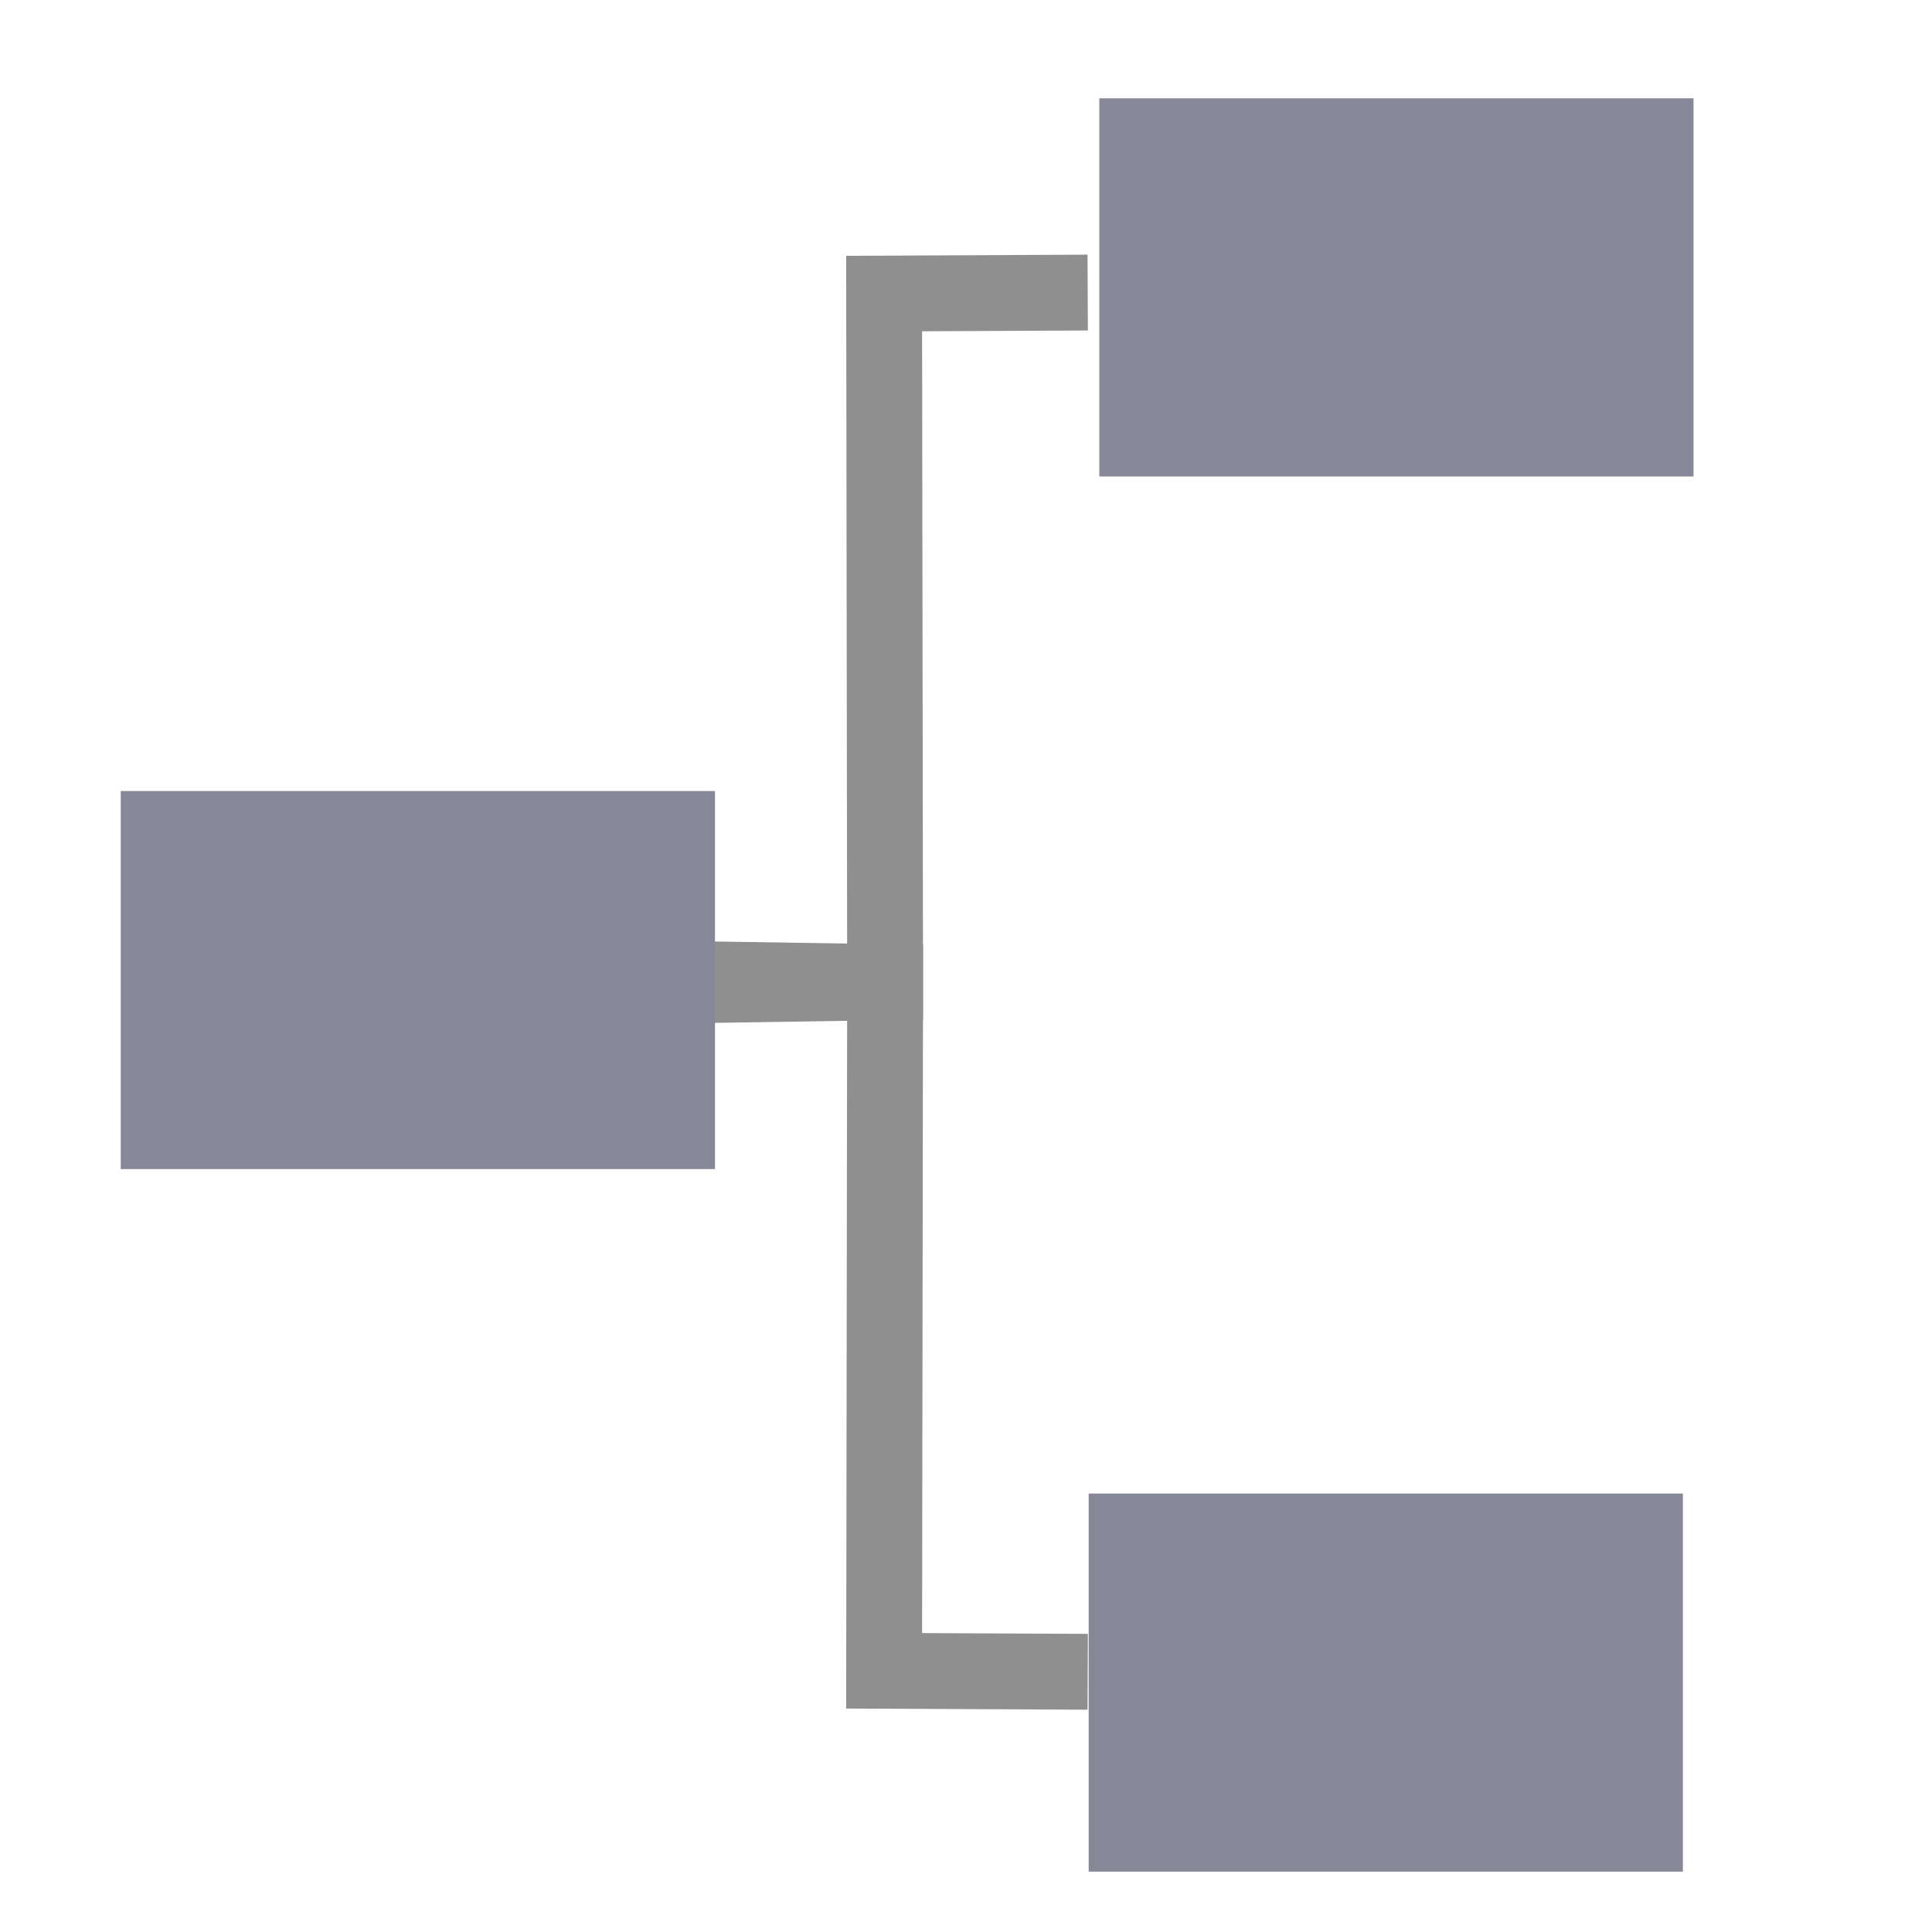 <svg xmlns="http://www.w3.org/2000/svg" width="16" height="16" version="1.1">
 <path style="fill:none;stroke:#8f8f8f;stroke-width:0.628" d="m 5.844,8.158 1.486,-0.023 -0.008,-5.704 1.686,-0.008"/>
 <path style="fill:none;stroke:#8f8f8f;stroke-width:0.628" d="m 5.844,8.11 1.486,0.023 -0.008,5.704 1.686,0.008"/>
 <path style="fill:#868898" d="M 1,6.551 H 5.921 V 9.682 H 1 Z"/>
 <path style="fill:#868898" d="m 9.104,0.814 h 4.921 V 3.946 h -4.921 z"/>
 <path style="fill:#868898" d="M 9.016,12.369 H 13.937 V 15.5 H 9.016 Z"/>
</svg>
